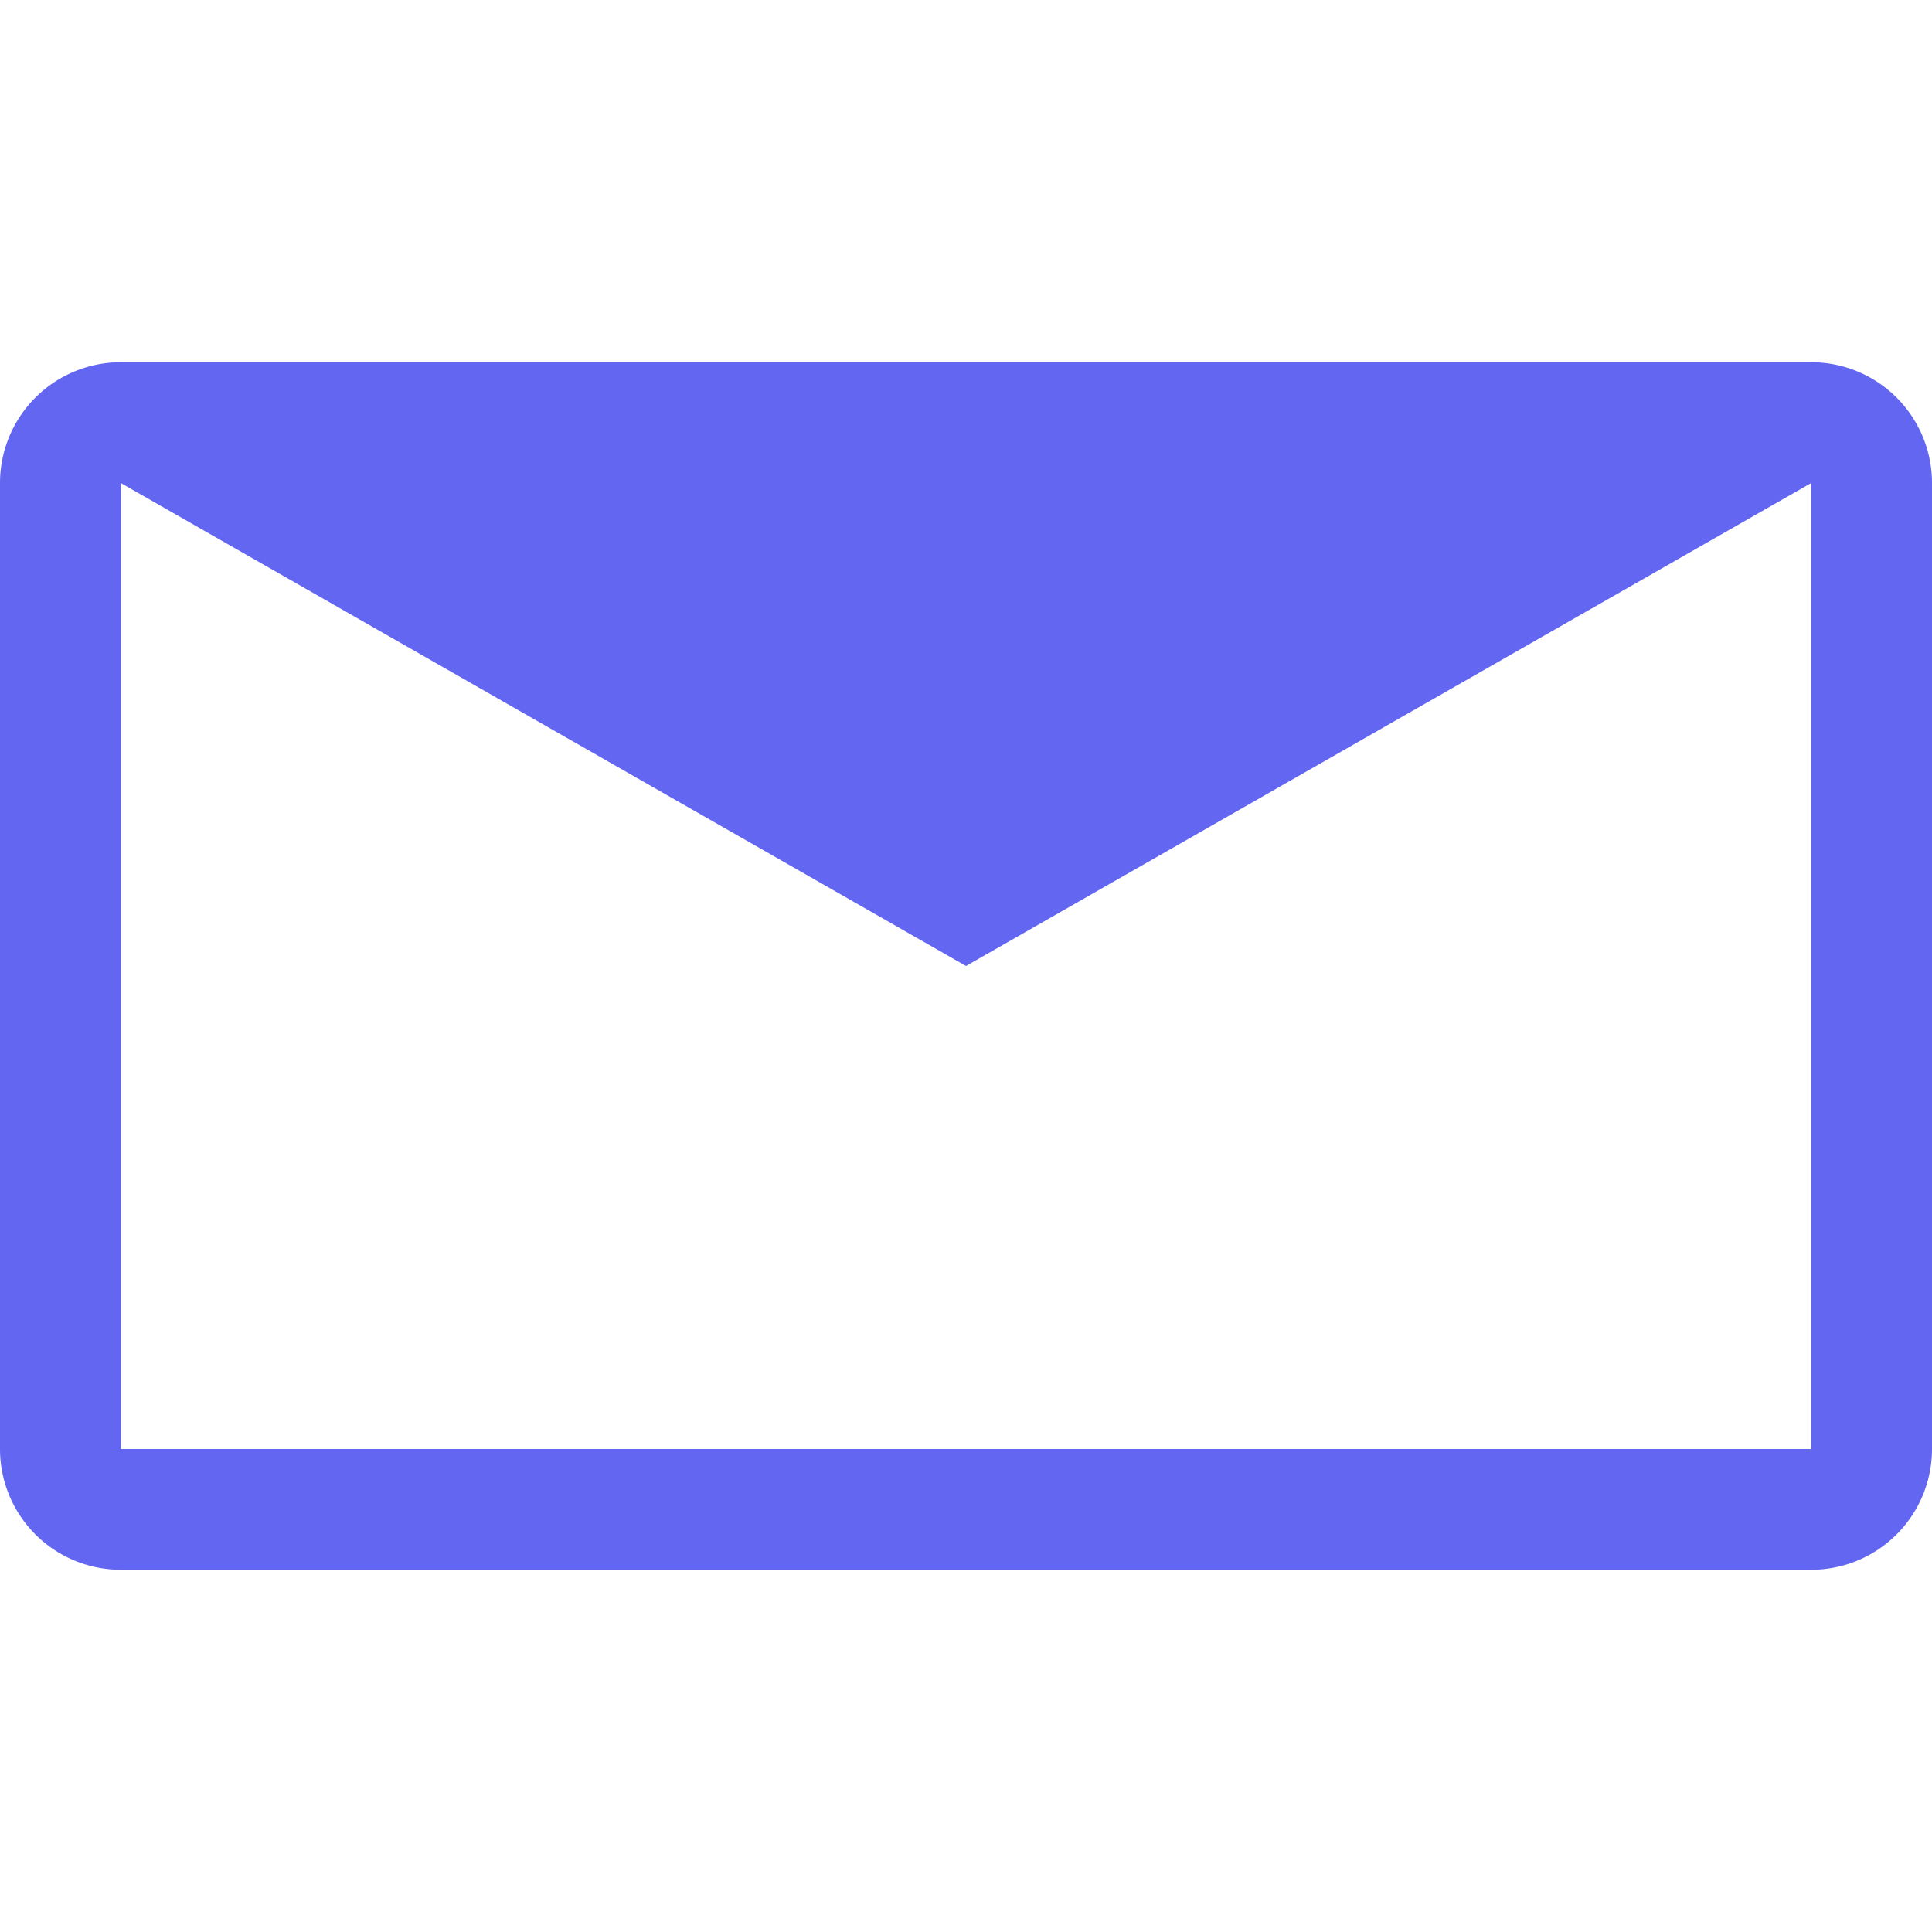 <svg xmlns="http://www.w3.org/2000/svg" width="24" height="24" fill="#6366f1" viewBox="0 0 24 24"><path d="M1.5 4.5h21a1.5 1.5 0 0 1 1.5 1.5v12a1.5 1.5 0 0 1-1.5 1.5h-21A1.5 1.5 0 0 1 0 18V6a1.5 1.5 0 0 1 1.5-1.5zm10.5 7.5L1.5 6v12h21V6l-10.5 6z"></path></svg>
